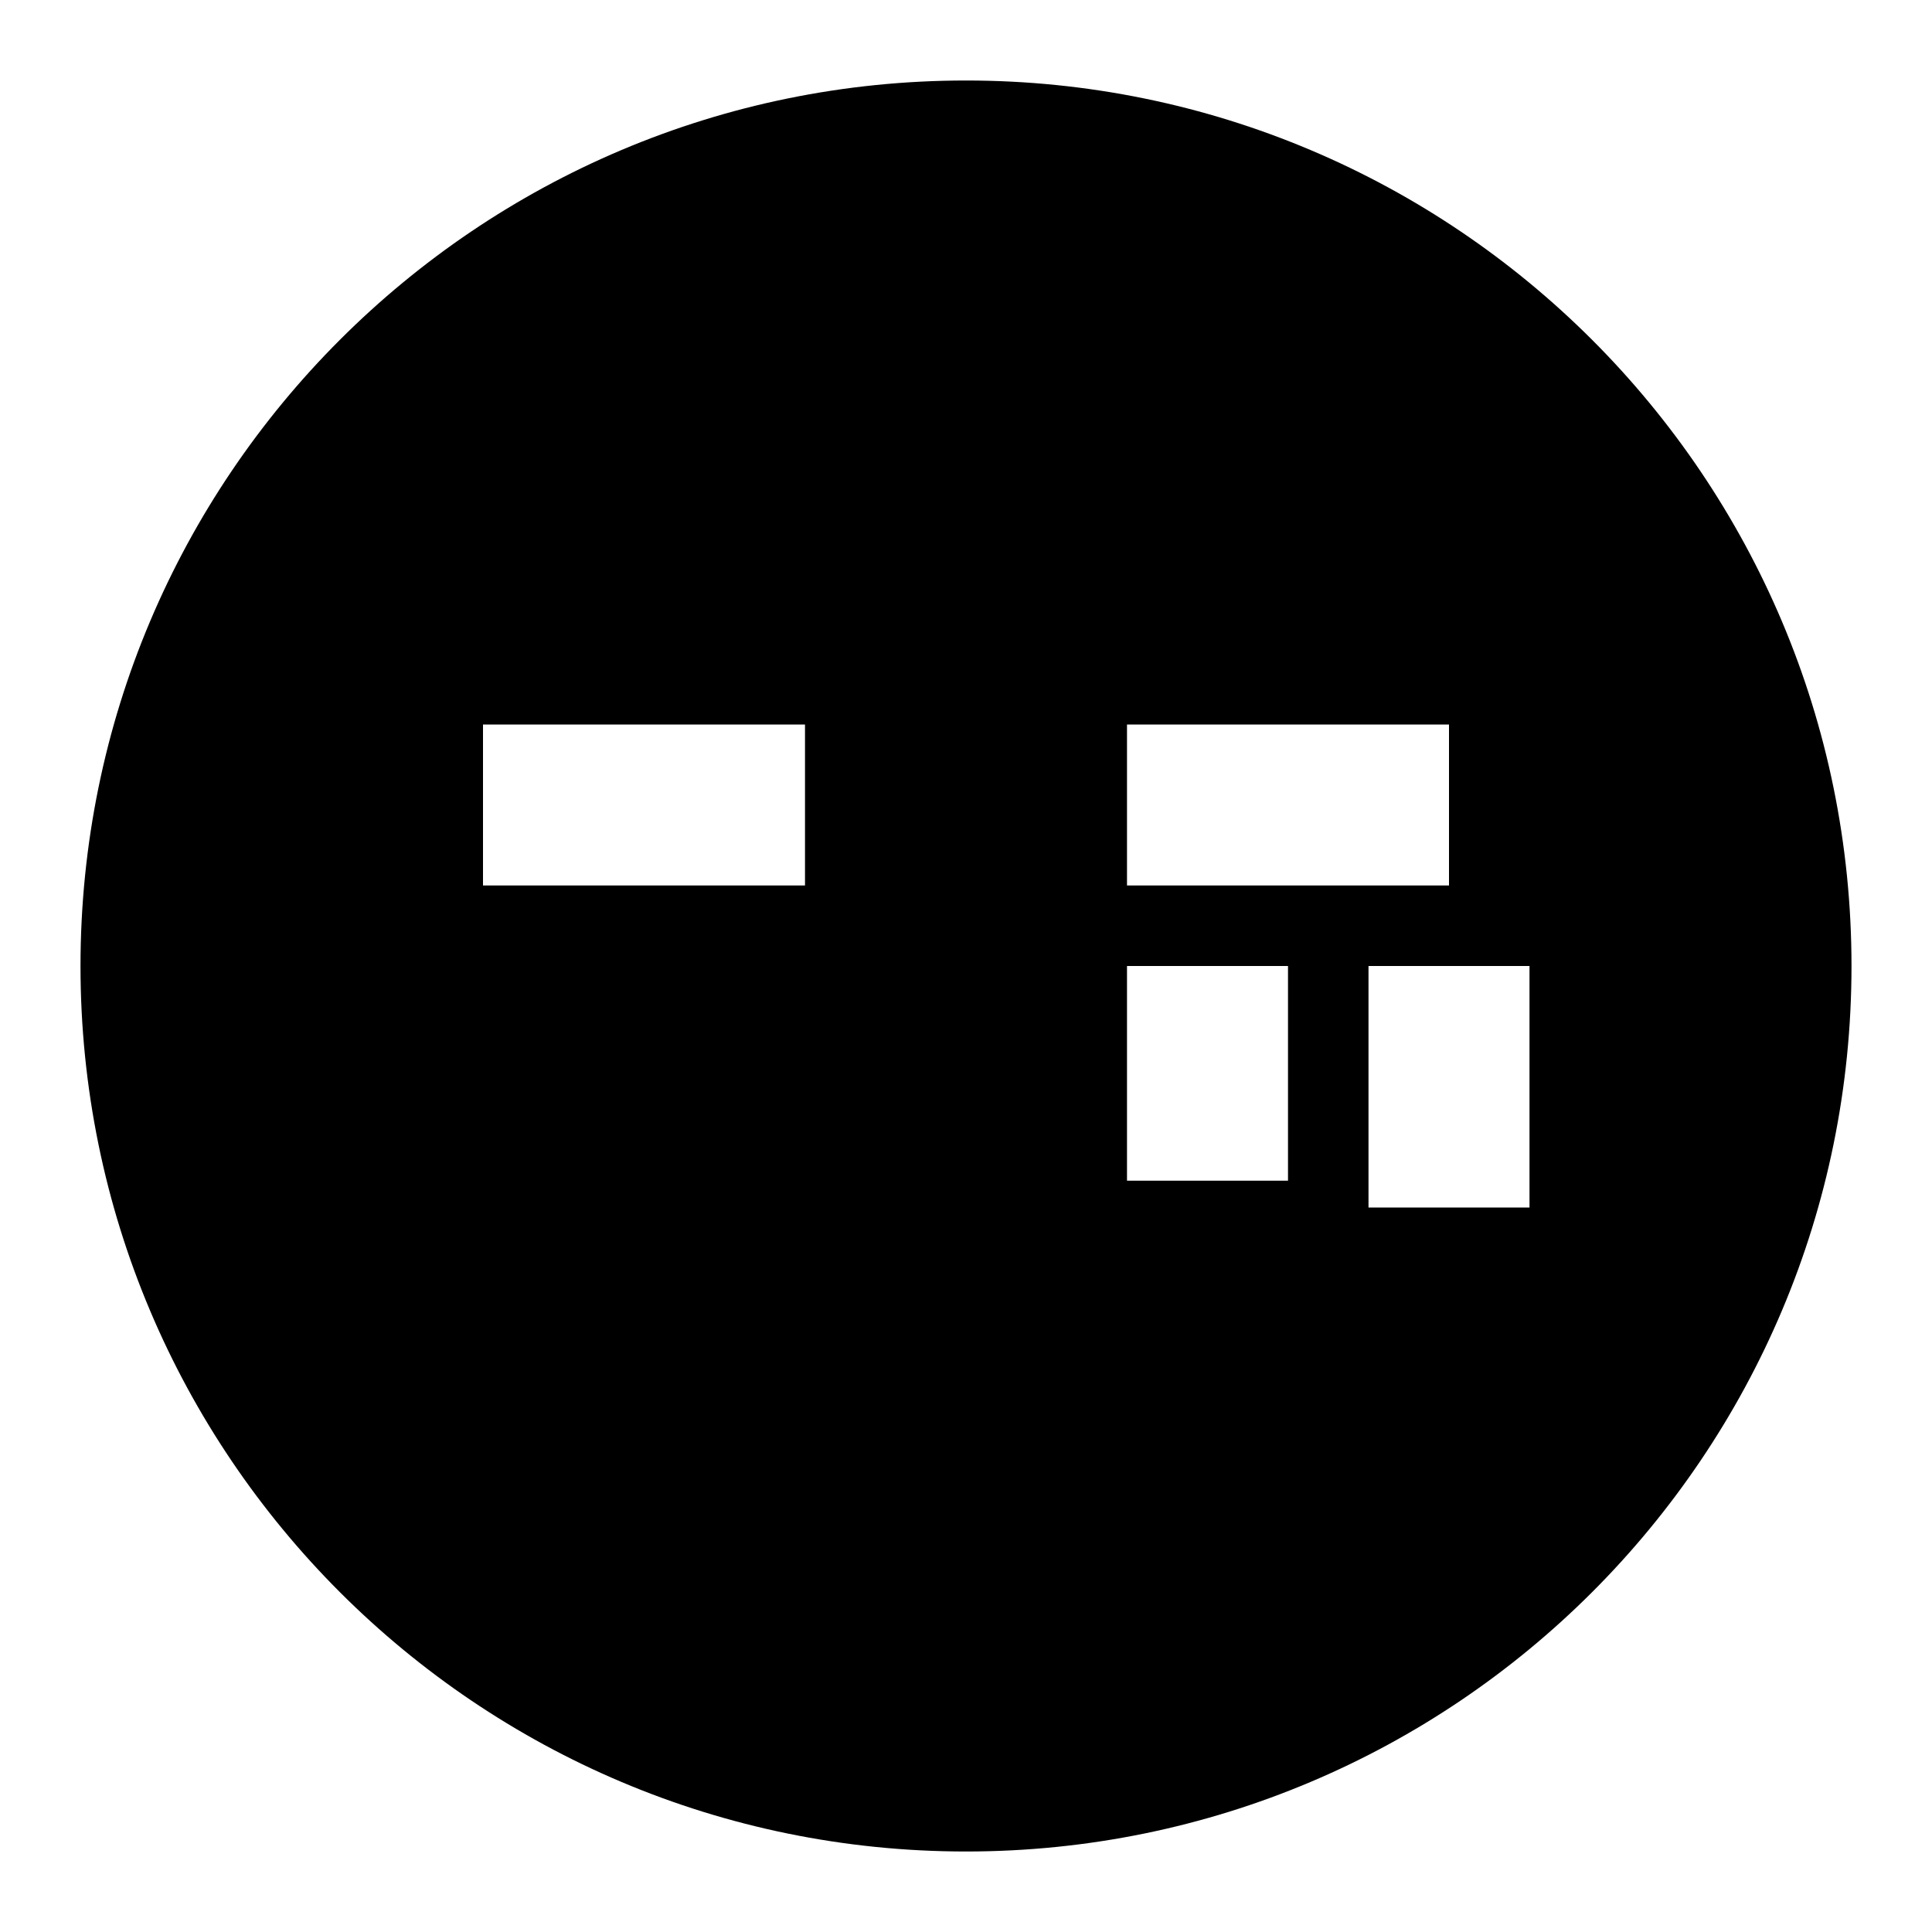 <svg xmlns="http://www.w3.org/2000/svg" xmlns:xlink="http://www.w3.org/1999/xlink" width="24" height="24" viewBox="0 0 24 24"><path fill="currentColor" d="M12 23C5.925 23 1 18.075 1 12S5.925 1 12 1s11 4.925 11 11s-4.925 11-11 11M10 9H6v2h4zm8 0h-4v2h4zm-2 5.667V12h-2v2.667zM19 15v-3h-2v3z"/></svg>
